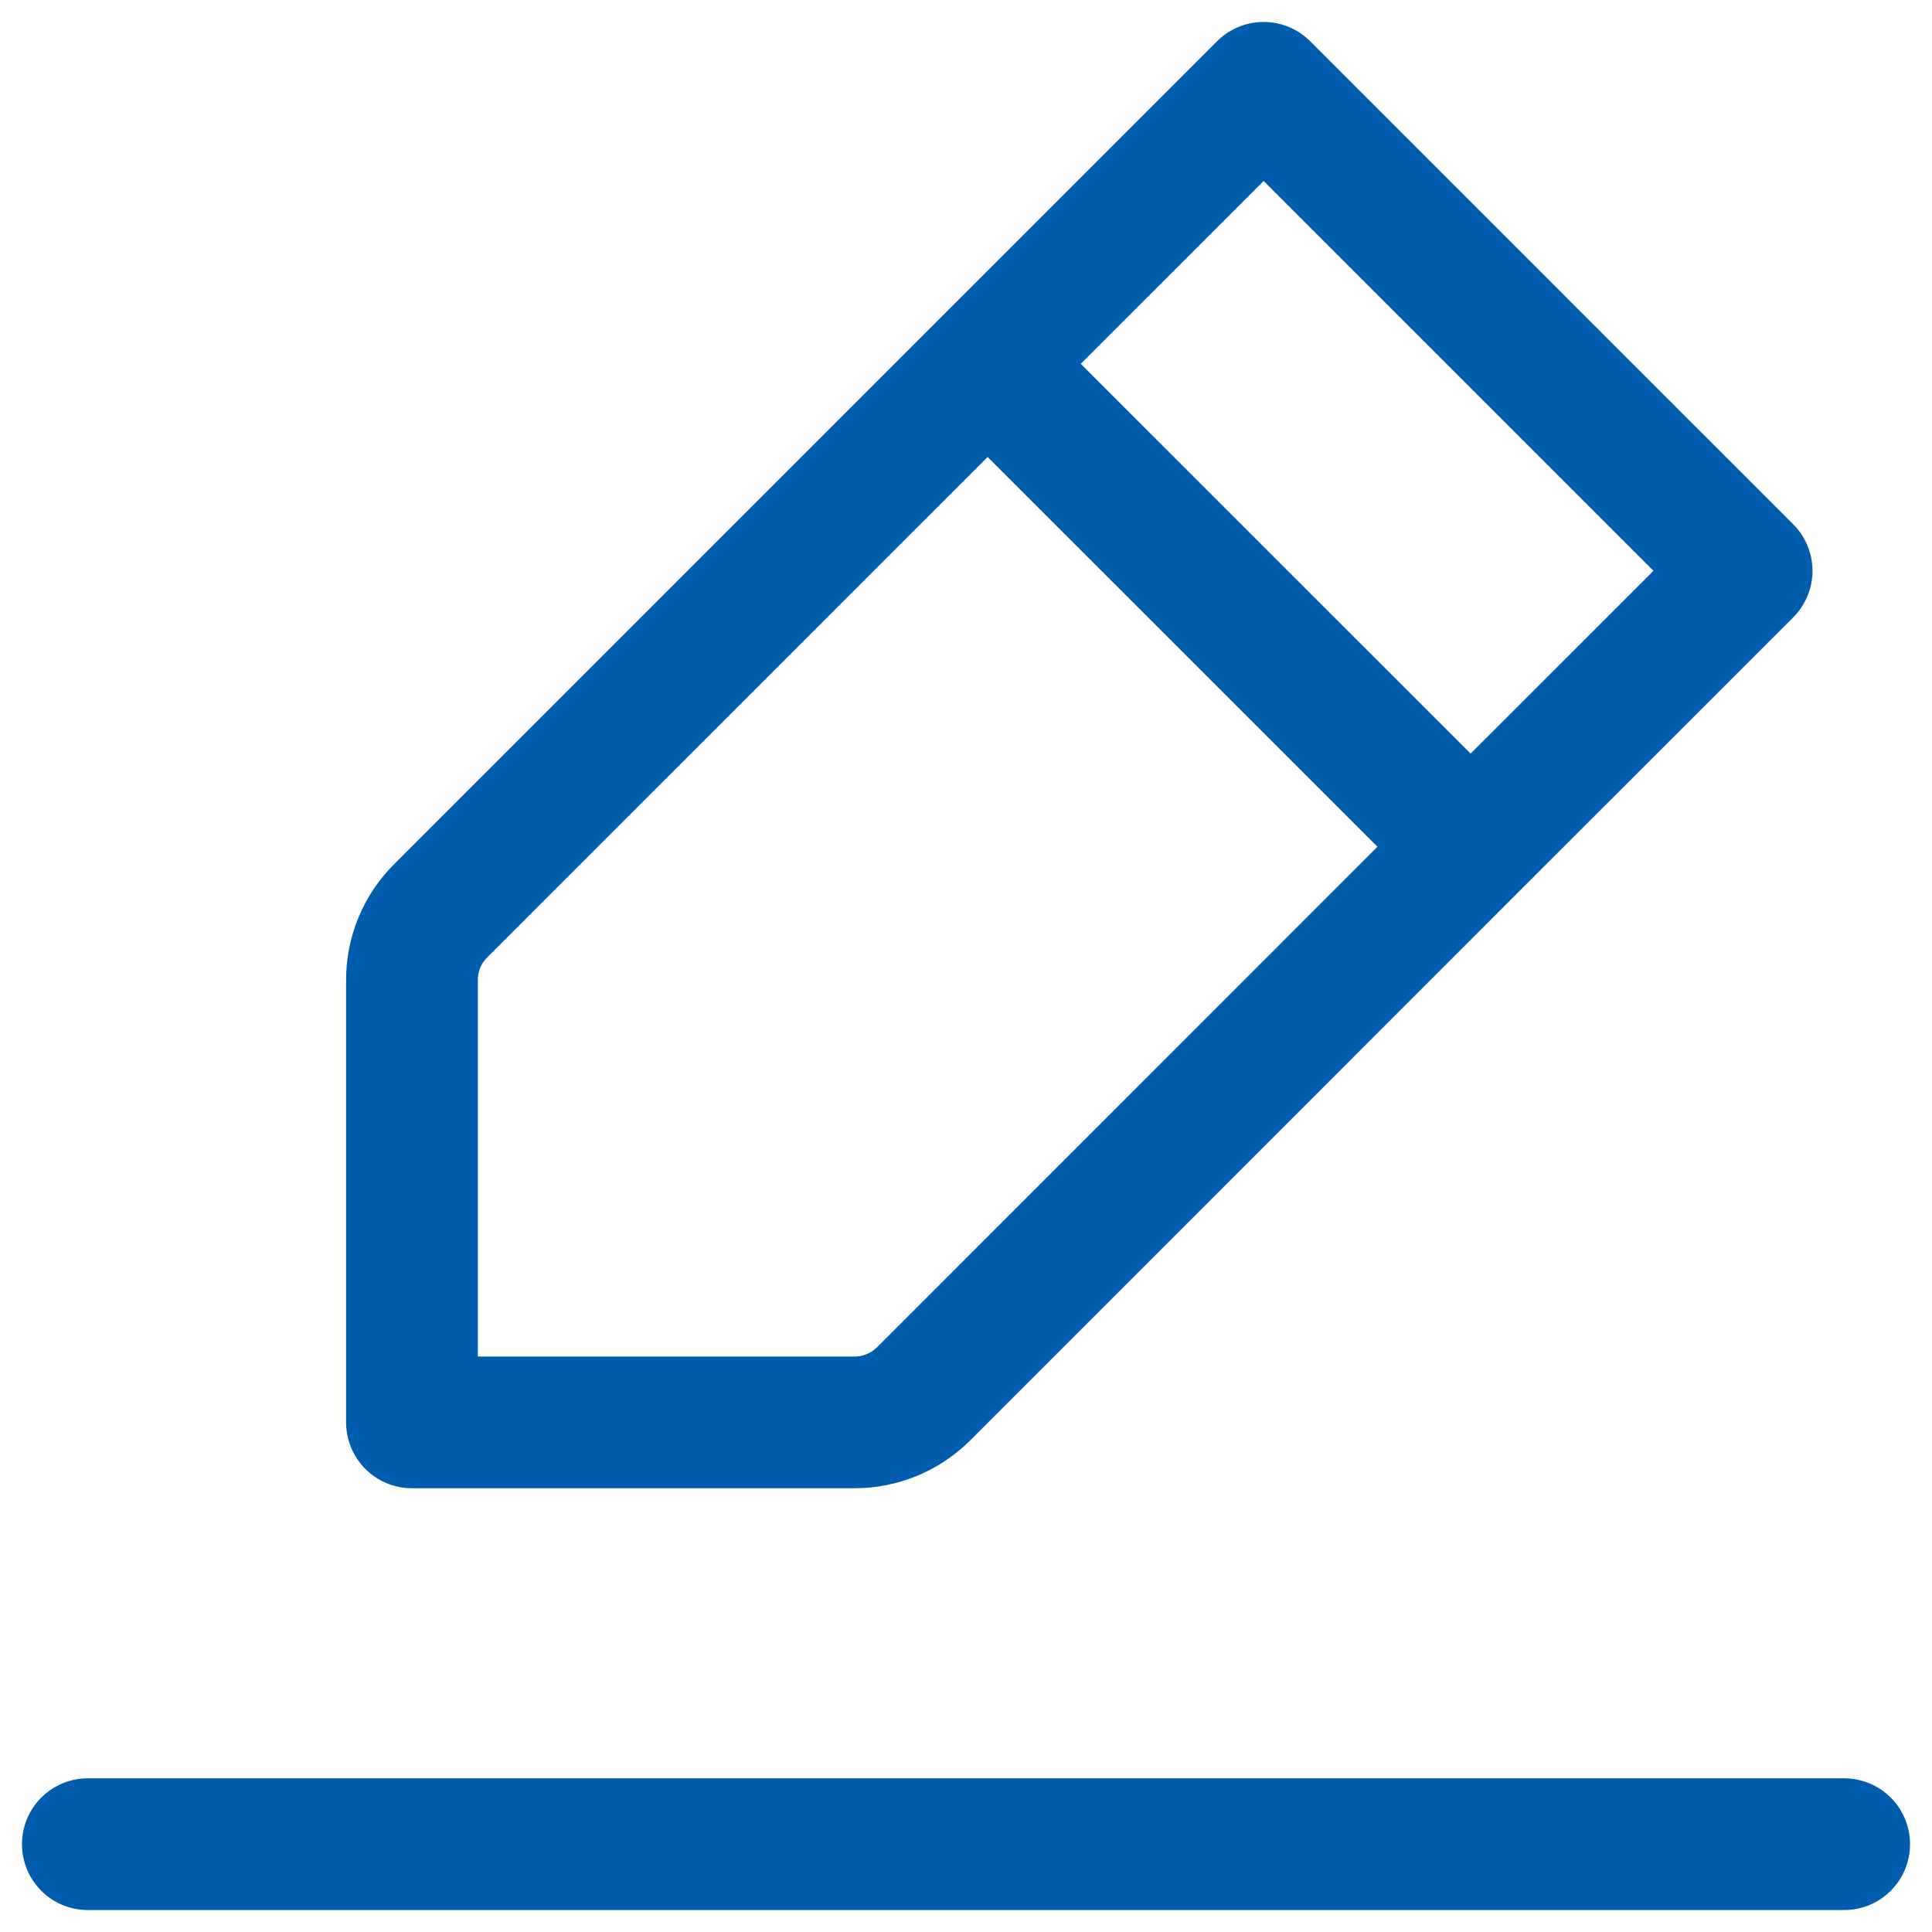 <svg width="22" height="22" viewBox="0 0 22 22" fill="none" xmlns="http://www.w3.org/2000/svg">
<path d="M1 21H11H21" stroke="#005CAD" stroke-width="1.5" stroke-linecap="round" stroke-linejoin="round"/>
<path d="M11.246 4.143L14.389 1L19.889 6.5L16.746 9.642M11.246 4.143L5.017 10.372C4.808 10.581 4.691 10.863 4.691 11.158V16.197H9.731C10.026 16.197 10.308 16.08 10.517 15.872L16.746 9.642M11.246 4.143L16.746 9.642" stroke="#005CAD" stroke-width="1.5" stroke-linecap="round" stroke-linejoin="round"/>
</svg>
